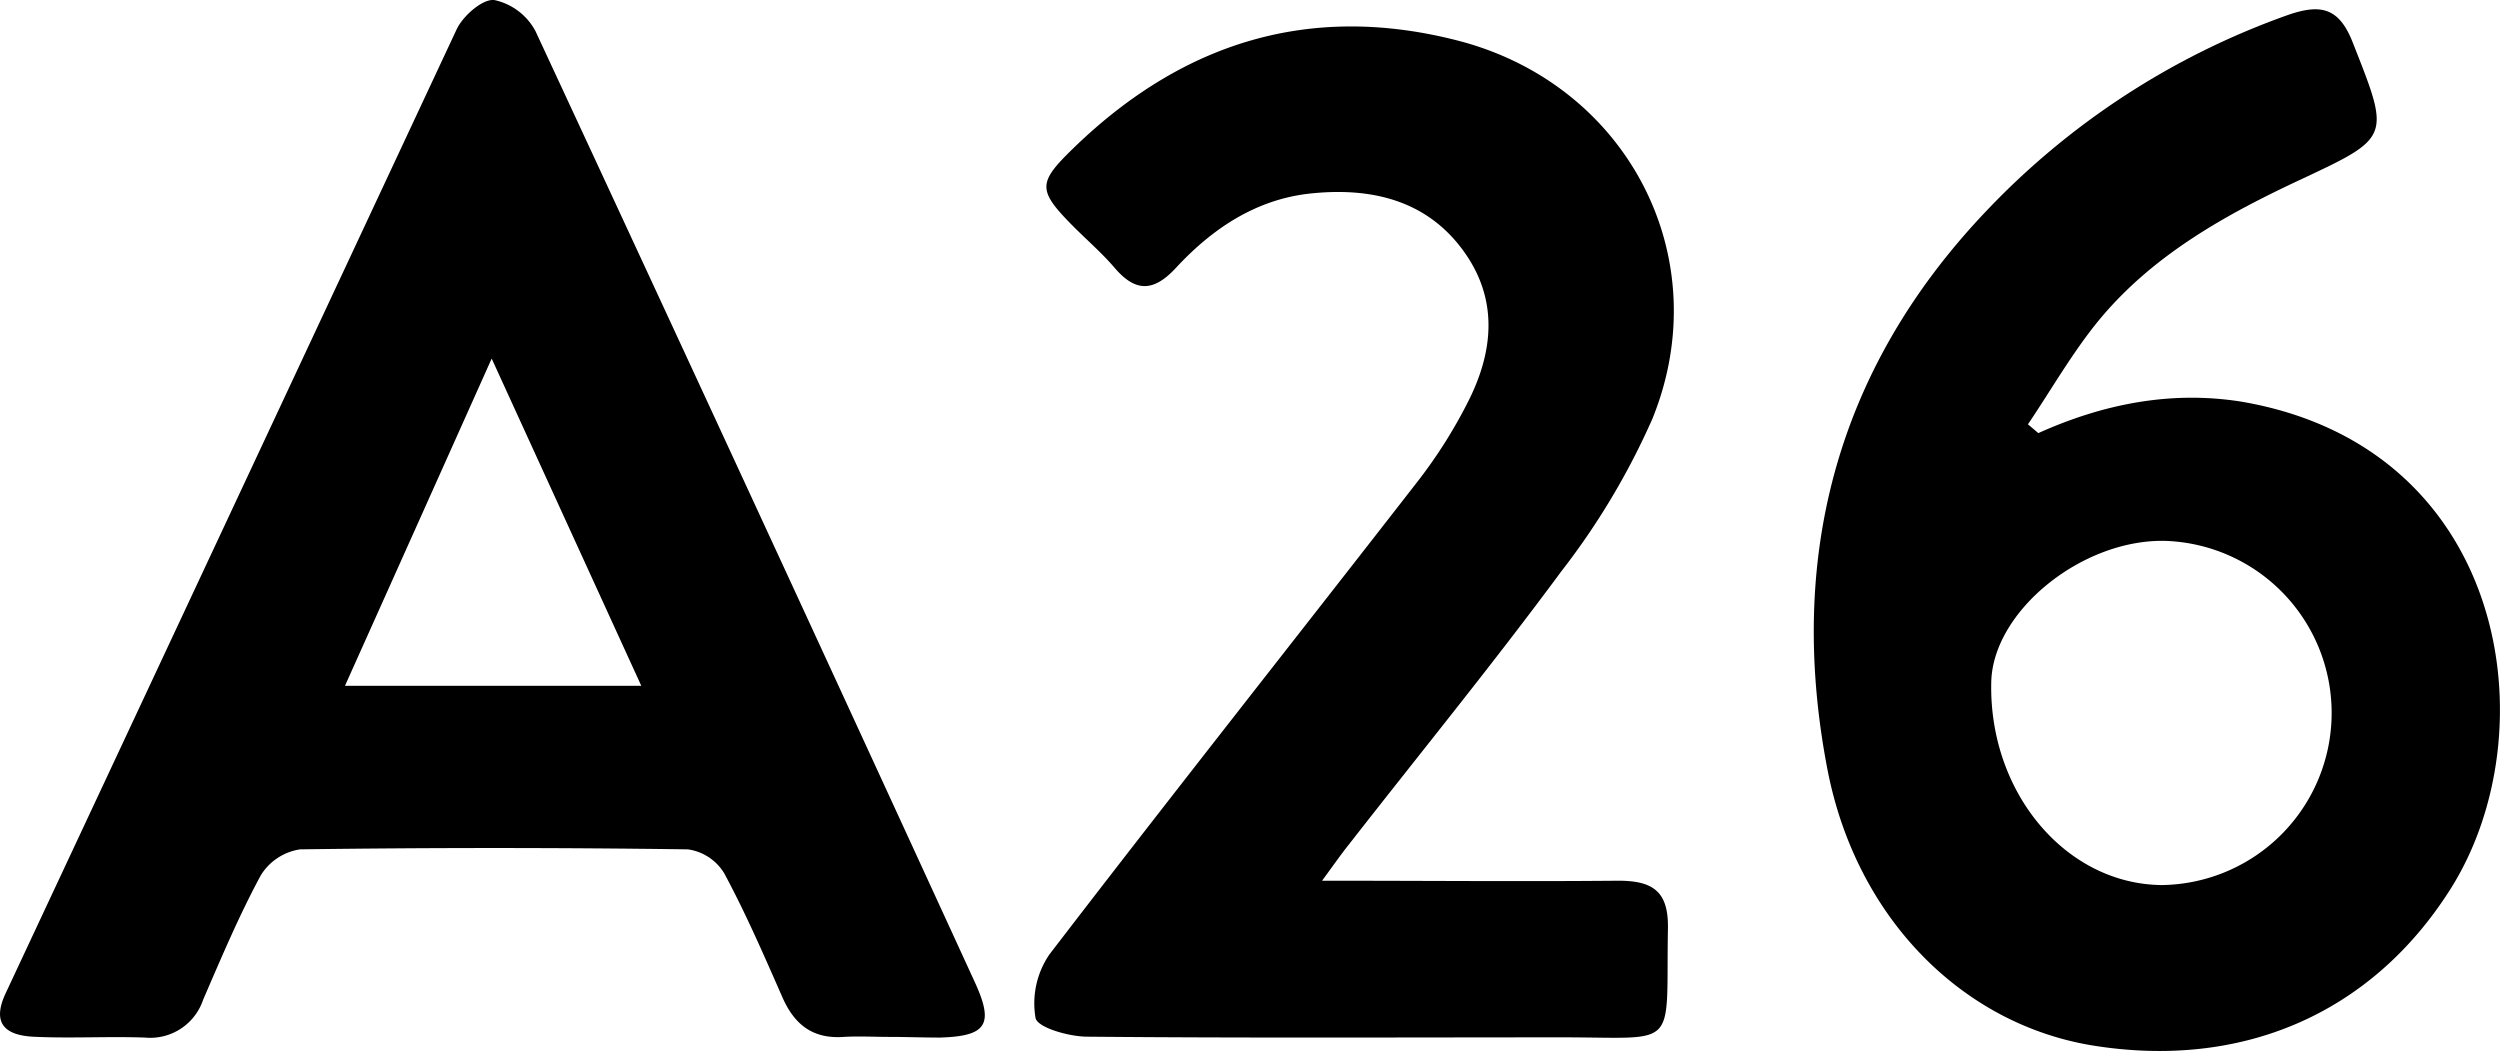 <svg xmlns="http://www.w3.org/2000/svg" viewBox="0 0 224.08 94.21"><title>Asset 7</title><g id="Layer_2" data-name="Layer 2"><g id="OBJECTS"><path d="M79.73,92.94c-1.37,0-2.75-.08-4.11,0-2.77.2-4.42-1.11-5.49-3.55-1.65-3.75-3.28-7.52-5.22-11.12a4.55,4.55,0,0,0-3.25-2.14q-17.37-.24-34.76,0a5,5,0,0,0-3.52,2.32c-1.95,3.6-3.54,7.39-5.17,11.15A5,5,0,0,1,13,93c-3.36-.12-6.73.09-10.09-.08C.5,92.77-.78,91.76.52,89Q20.74,45.81,40.93,2.63C41.5,1.42,43.24-.1,44.29,0A5.49,5.49,0,0,1,48,2.8Q67.78,45.34,87.36,88c1.77,3.84,1.08,4.88-3.15,5C82.72,93,81.22,92.94,79.73,92.94ZM44.07,32.14C39.48,42.39,35.26,51.8,30.92,61.47H57.48Z"/><path d="M182.7,38.82C188.52,36.2,194.6,35,200.89,36c23.88,4.07,27.71,29.52,18.75,43.69-7.06,11.16-18.69,16.22-32.19,14-11.55-1.94-21-11.33-23.62-24.56-3.68-18.86.64-35.84,14-50a69.07,69.07,0,0,1,27.28-17.8c2.91-1,4.54-.64,5.76,2.45,3.38,8.58,3.48,8.5-4.76,12.36-6.69,3.13-13.14,6.73-17.93,12.5-2.4,2.91-4.29,6.25-6.41,9.39Zm11.08,40.51a15.43,15.43,0,0,0,.29-30.85c-7.47-.17-15.46,6.32-15.59,12.67C178.26,71.05,185.17,79.26,193.78,79.33Z"/><path d="M118.5,78.94c9.38,0,18,.08,26.55,0,3.16,0,4.51,1,4.45,4.29-.2,11.09,1.15,9.72-9.79,9.75-14.08,0-28.17.07-42.25-.06-1.63,0-4.46-.81-4.64-1.67a7.77,7.77,0,0,1,1.24-5.7c10.9-14.21,22-28.24,33-42.39a44.12,44.12,0,0,0,4.56-7.22c2.32-4.62,2.68-9.35-.64-13.71s-8.19-5.42-13.39-4.9c-4.95.49-8.9,3.13-12.18,6.67-2,2.16-3.61,2.22-5.51,0-1.13-1.32-2.45-2.46-3.69-3.7C93,17.06,93,16.41,96.13,13.36c9.75-9.5,21.2-13.17,34.58-9.71,15.16,3.93,23.27,19.4,17.4,33.88a65.09,65.09,0,0,1-8.18,13.7c-6.13,8.3-12.66,16.3-19,24.43C120.24,76.52,119.62,77.41,118.5,78.94Z"/></g></g></svg>